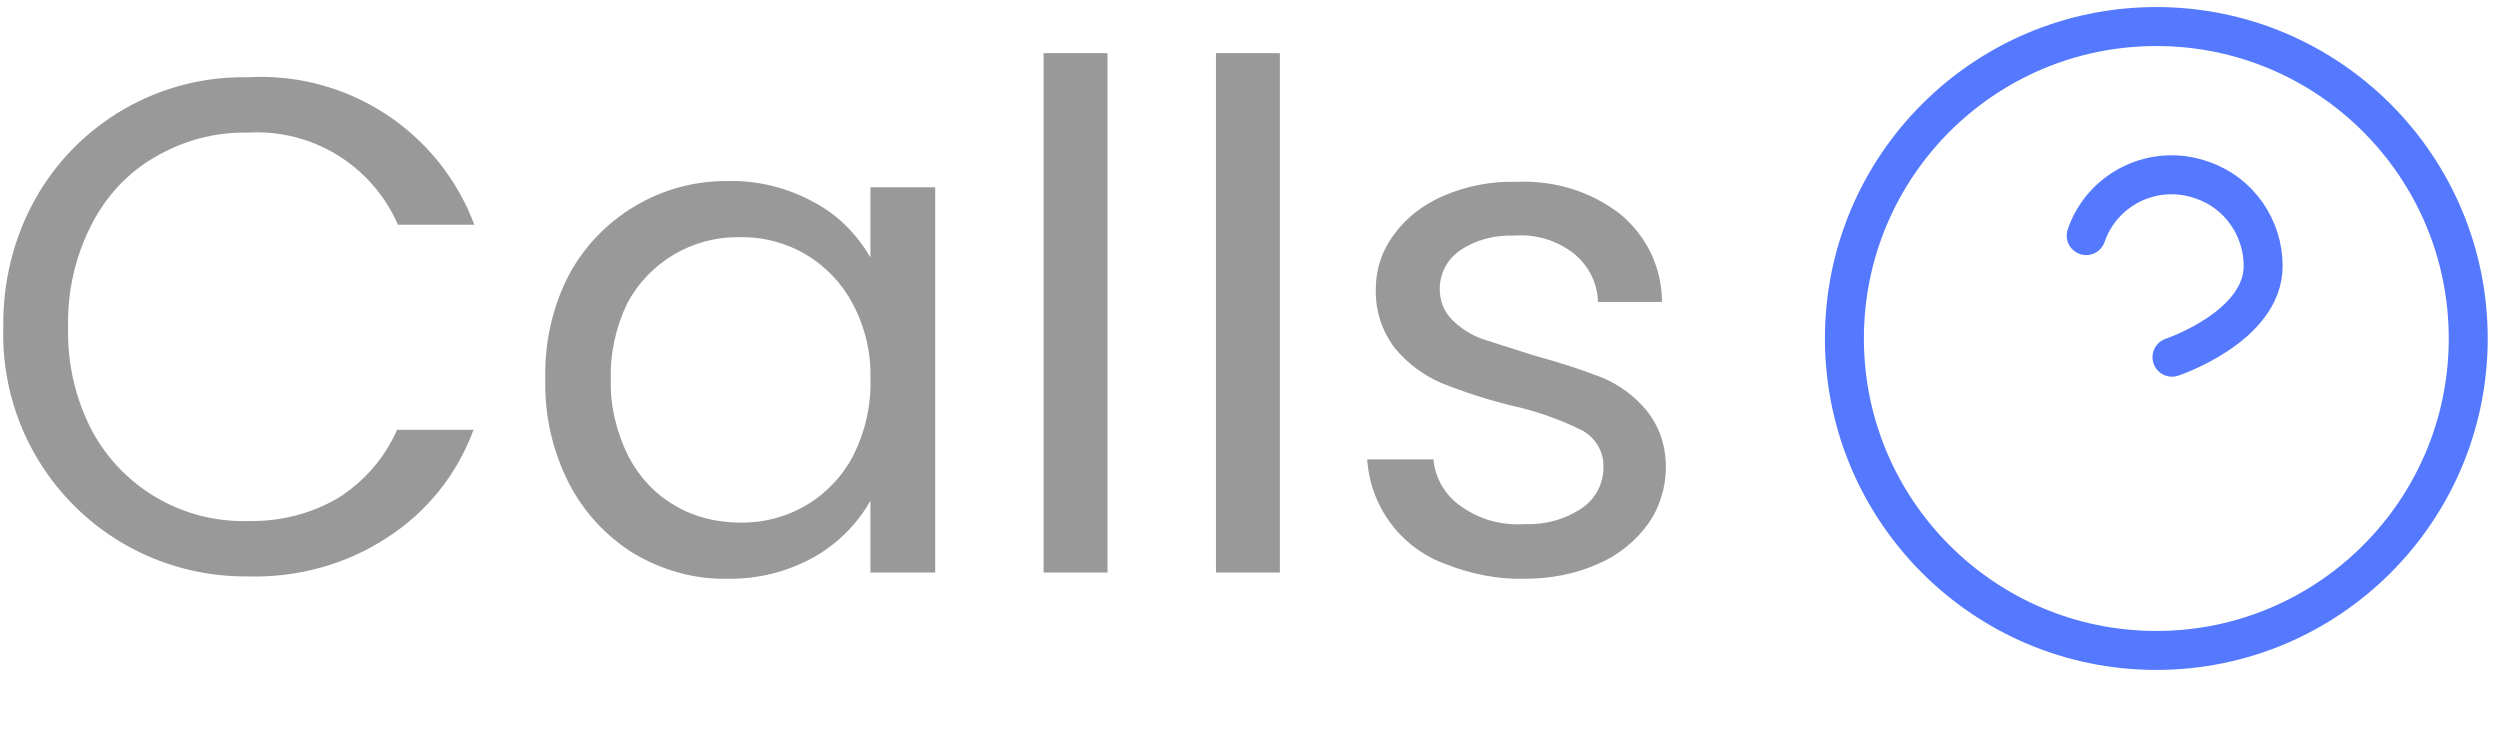 <svg width="34" height="10" viewBox="0 0 34 10" fill="none" xmlns="http://www.w3.org/2000/svg">
<path opacity="0.4" d="M0.045 4.456C0.035 3.841 0.183 3.236 0.48 2.706C0.766 2.195 1.186 1.771 1.694 1.48C2.202 1.188 2.779 1.04 3.365 1.051C4.026 1.012 4.682 1.185 5.238 1.546C5.793 1.906 6.219 2.436 6.451 3.056H5.412C5.24 2.662 4.952 2.331 4.586 2.107C4.22 1.883 3.793 1.777 3.365 1.804C2.93 1.794 2.495 1.91 2.113 2.133C1.742 2.345 1.445 2.663 1.244 3.056C1.021 3.491 0.915 3.968 0.926 4.456C0.915 4.933 1.021 5.41 1.244 5.845C1.447 6.229 1.753 6.548 2.128 6.767C2.502 6.987 2.931 7.097 3.365 7.086C3.8 7.096 4.234 6.99 4.606 6.768C4.956 6.545 5.231 6.227 5.401 5.845H6.44C6.218 6.45 5.804 6.969 5.253 7.319C4.701 7.68 4.033 7.86 3.365 7.839C2.922 7.843 2.483 7.758 2.074 7.589C1.665 7.42 1.295 7.17 0.985 6.854C0.675 6.538 0.432 6.163 0.27 5.751C0.109 5.339 0.032 4.898 0.045 4.456ZM7.416 5.156C7.405 4.657 7.511 4.18 7.734 3.745C7.943 3.354 8.255 3.028 8.637 2.802C9.018 2.575 9.454 2.458 9.898 2.462C10.311 2.451 10.725 2.557 11.085 2.759C11.404 2.929 11.658 3.194 11.838 3.501V2.547H12.719V7.786H11.838V6.81C11.658 7.128 11.393 7.393 11.075 7.574C10.712 7.777 10.302 7.879 9.887 7.871C9.442 7.881 9.007 7.754 8.625 7.531C8.245 7.297 7.937 6.963 7.734 6.566C7.513 6.13 7.404 5.645 7.416 5.156ZM11.838 5.156C11.849 4.795 11.764 4.445 11.595 4.127C11.447 3.849 11.225 3.617 10.954 3.458C10.682 3.299 10.371 3.218 10.057 3.226C9.744 3.22 9.436 3.302 9.166 3.461C8.897 3.62 8.676 3.85 8.53 4.127C8.381 4.435 8.296 4.795 8.307 5.156C8.296 5.516 8.381 5.866 8.54 6.195C8.689 6.481 8.901 6.715 9.177 6.874C9.442 7.033 9.749 7.107 10.067 7.107C10.383 7.113 10.694 7.031 10.966 6.87C11.238 6.709 11.459 6.475 11.605 6.195C11.764 5.877 11.849 5.516 11.838 5.156ZM15.062 0.723V7.786H14.193V0.723H15.062ZM17.406 0.723V7.786H16.537V0.723H17.406ZM20.736 7.871C20.365 7.881 20.005 7.807 19.654 7.669C19.359 7.561 19.101 7.369 18.913 7.116C18.725 6.864 18.614 6.562 18.594 6.248H19.495C19.517 6.503 19.654 6.736 19.867 6.884C20.121 7.065 20.418 7.149 20.736 7.128C21.012 7.139 21.288 7.065 21.521 6.906C21.61 6.844 21.682 6.761 21.732 6.665C21.782 6.569 21.808 6.462 21.807 6.354C21.81 6.249 21.783 6.145 21.728 6.055C21.674 5.964 21.594 5.892 21.5 5.845C21.2 5.698 20.883 5.587 20.556 5.516C20.231 5.436 19.912 5.333 19.602 5.209C19.36 5.104 19.145 4.944 18.976 4.742C18.795 4.509 18.701 4.22 18.711 3.925C18.711 3.66 18.796 3.406 18.955 3.194C19.124 2.96 19.358 2.78 19.633 2.663C19.951 2.526 20.291 2.462 20.63 2.473C21.139 2.451 21.627 2.6 22.03 2.907C22.391 3.204 22.603 3.639 22.603 4.106H21.733C21.729 3.979 21.698 3.855 21.641 3.741C21.584 3.628 21.503 3.528 21.404 3.448C21.175 3.269 20.888 3.182 20.598 3.204C20.333 3.194 20.079 3.257 19.856 3.406C19.772 3.464 19.703 3.541 19.654 3.632C19.607 3.722 19.581 3.823 19.58 3.925C19.58 4.085 19.633 4.233 19.75 4.35C19.867 4.466 20.015 4.562 20.174 4.615L20.874 4.838C21.182 4.922 21.489 5.018 21.786 5.134C22.02 5.23 22.232 5.389 22.391 5.58C22.571 5.803 22.656 6.068 22.656 6.354C22.656 6.63 22.571 6.906 22.412 7.128C22.242 7.362 22.009 7.552 21.733 7.669C21.426 7.807 21.086 7.871 20.736 7.871Z" fill="black"/>
<path d="M29.326 8.846C31.669 8.846 33.568 6.946 33.568 4.603C33.568 2.261 31.669 0.361 29.326 0.361C26.983 0.361 25.084 2.261 25.084 4.603C25.084 6.946 26.983 8.846 29.326 8.846Z" stroke="#5479FF" stroke-width="0.53" stroke-linecap="round" stroke-linejoin="round"/>
<path d="M28.372 3.204C28.595 2.557 29.305 2.217 29.952 2.451C30.451 2.62 30.779 3.098 30.779 3.617C30.779 4.444 29.539 4.858 29.539 4.858" stroke="#5479FF" stroke-width="0.53" stroke-linecap="round" stroke-linejoin="round"/>
</svg>
